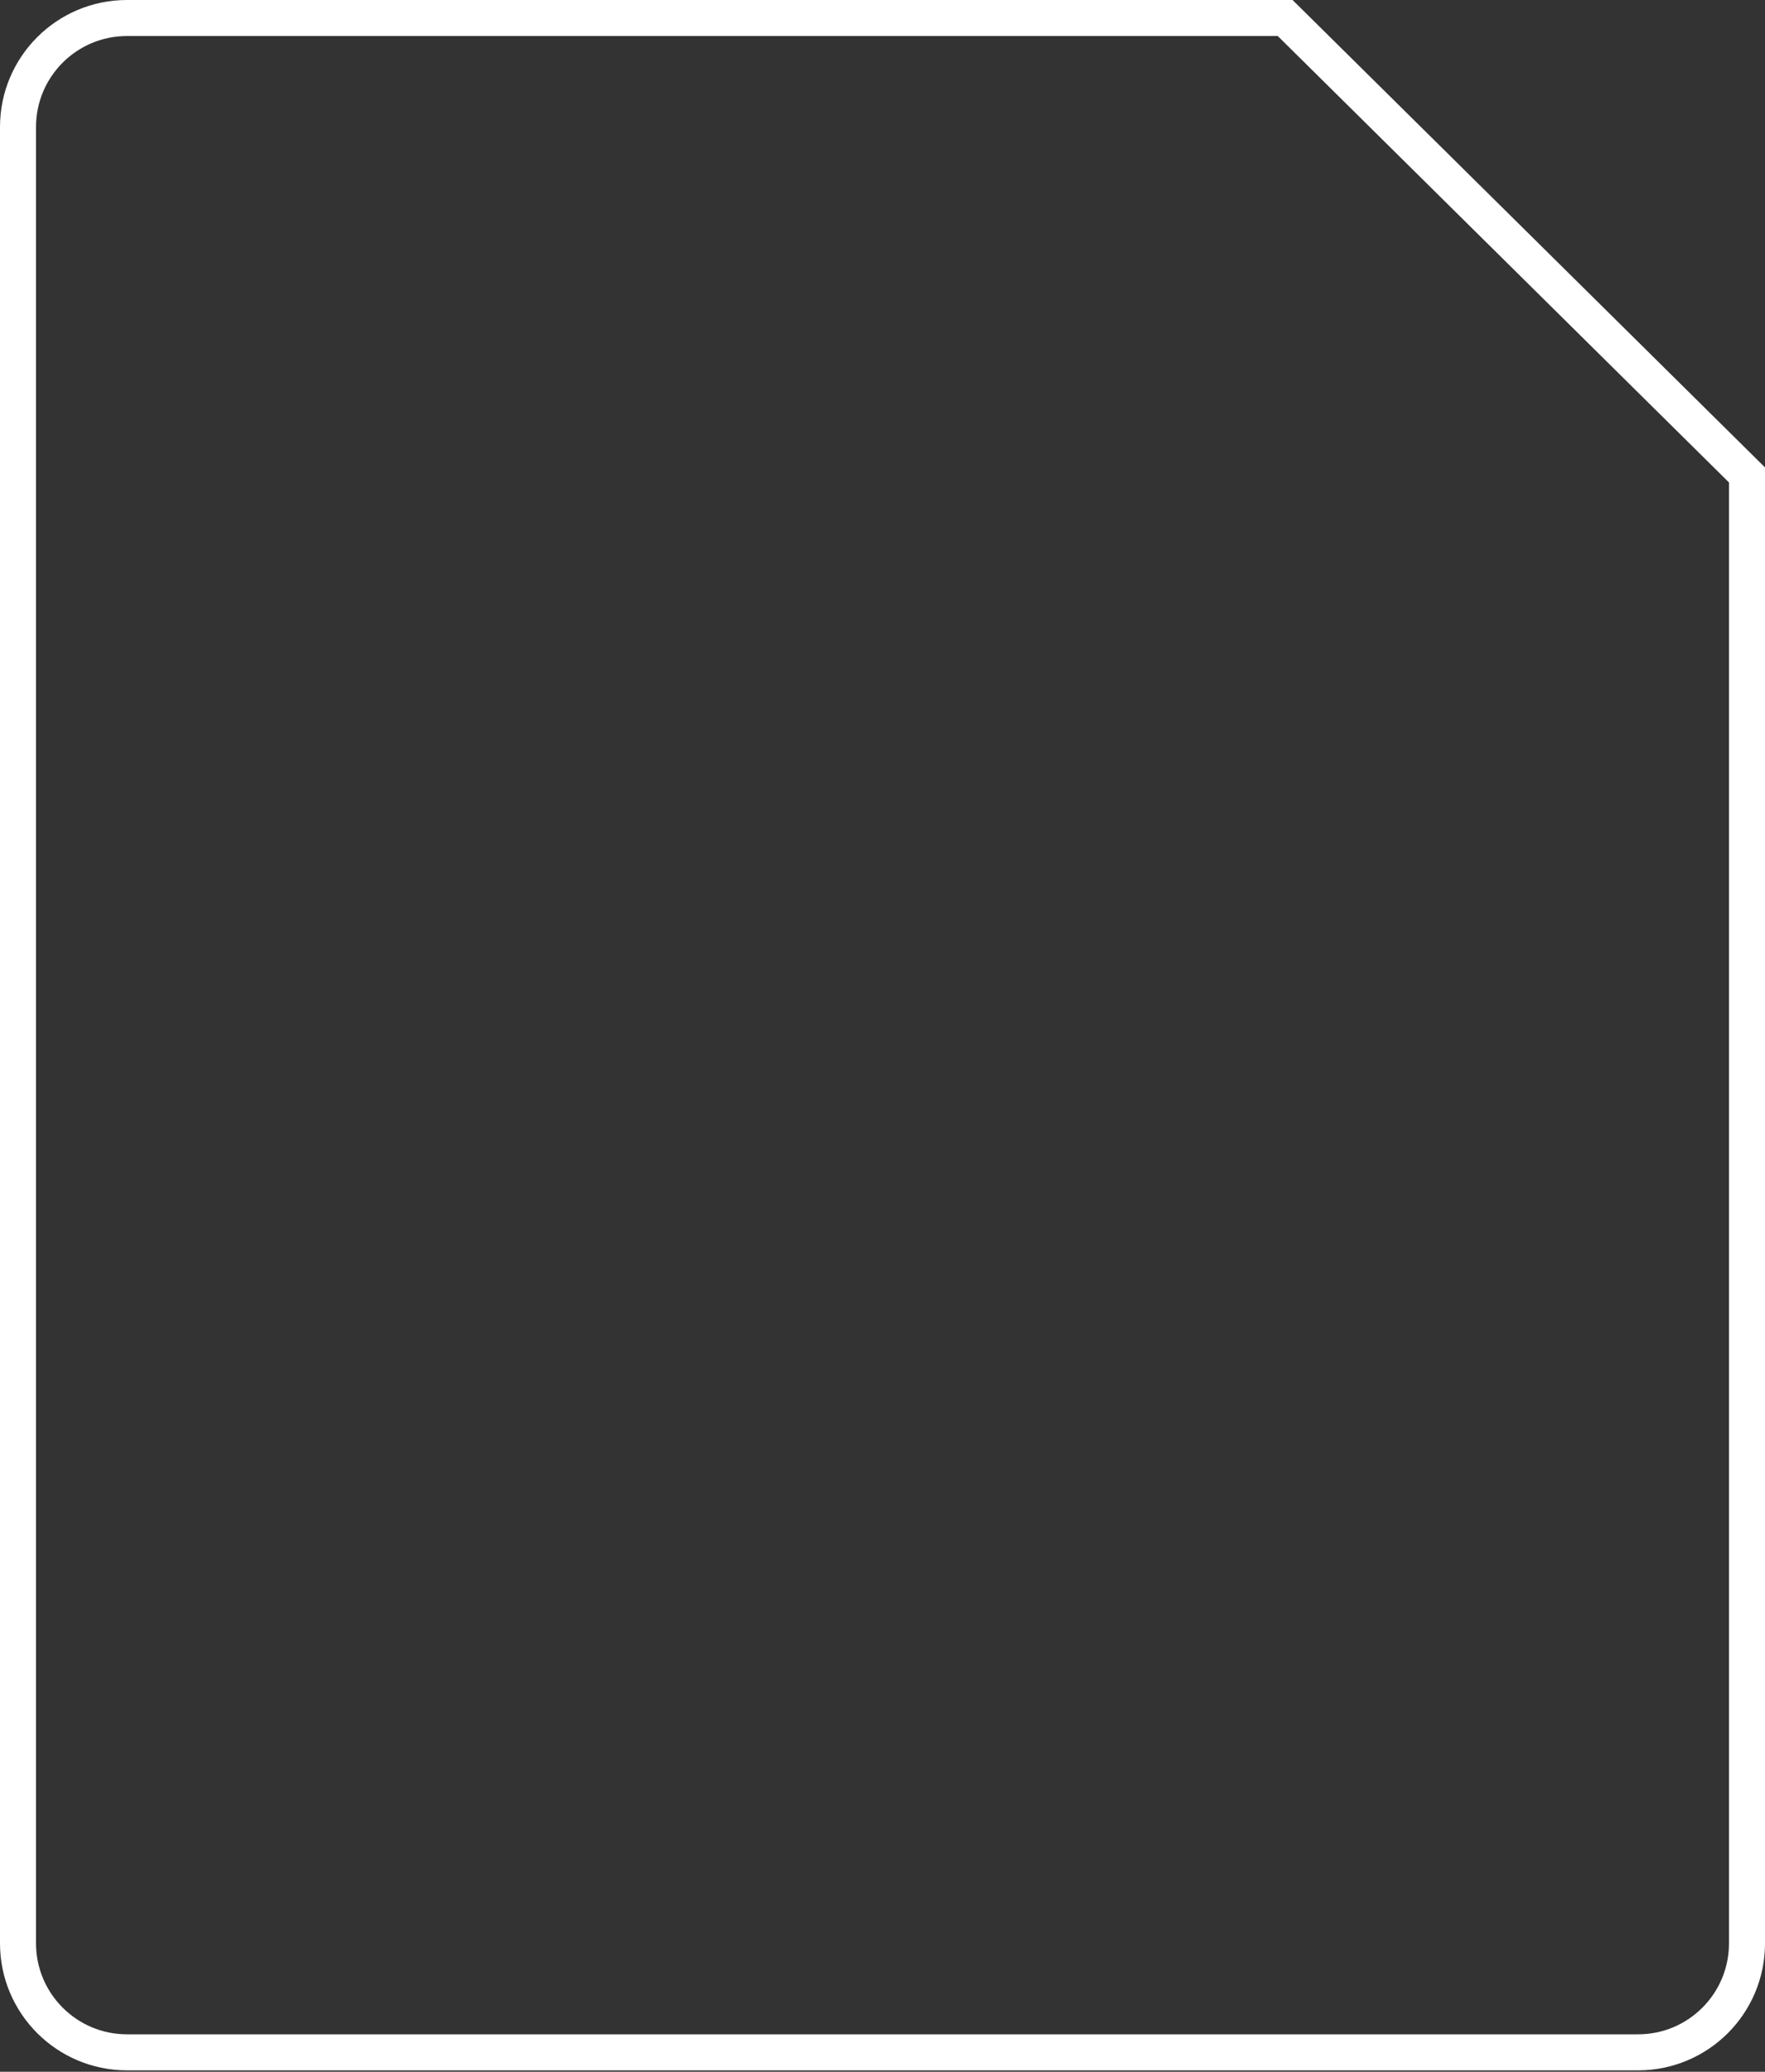 <?xml version="1.0" encoding="UTF-8" standalone="no"?><svg width='98' height='115' viewBox='0 0 98 115' fill='none' xmlns='http://www.w3.org/2000/svg'>
<rect x="0" y="0" width="98" height="115" fill="#333333" stroke="none"/>
<path d='M1 7.048C1 3.708 3.71 1 7.048 1H71.358L97 26.363V107.871C97 111.213 94.297 113.921 90.952 113.921H7.048C3.708 113.921 1 111.206 1 107.873V7.048Z' stroke='white' stroke-width='2'/>
</svg>
